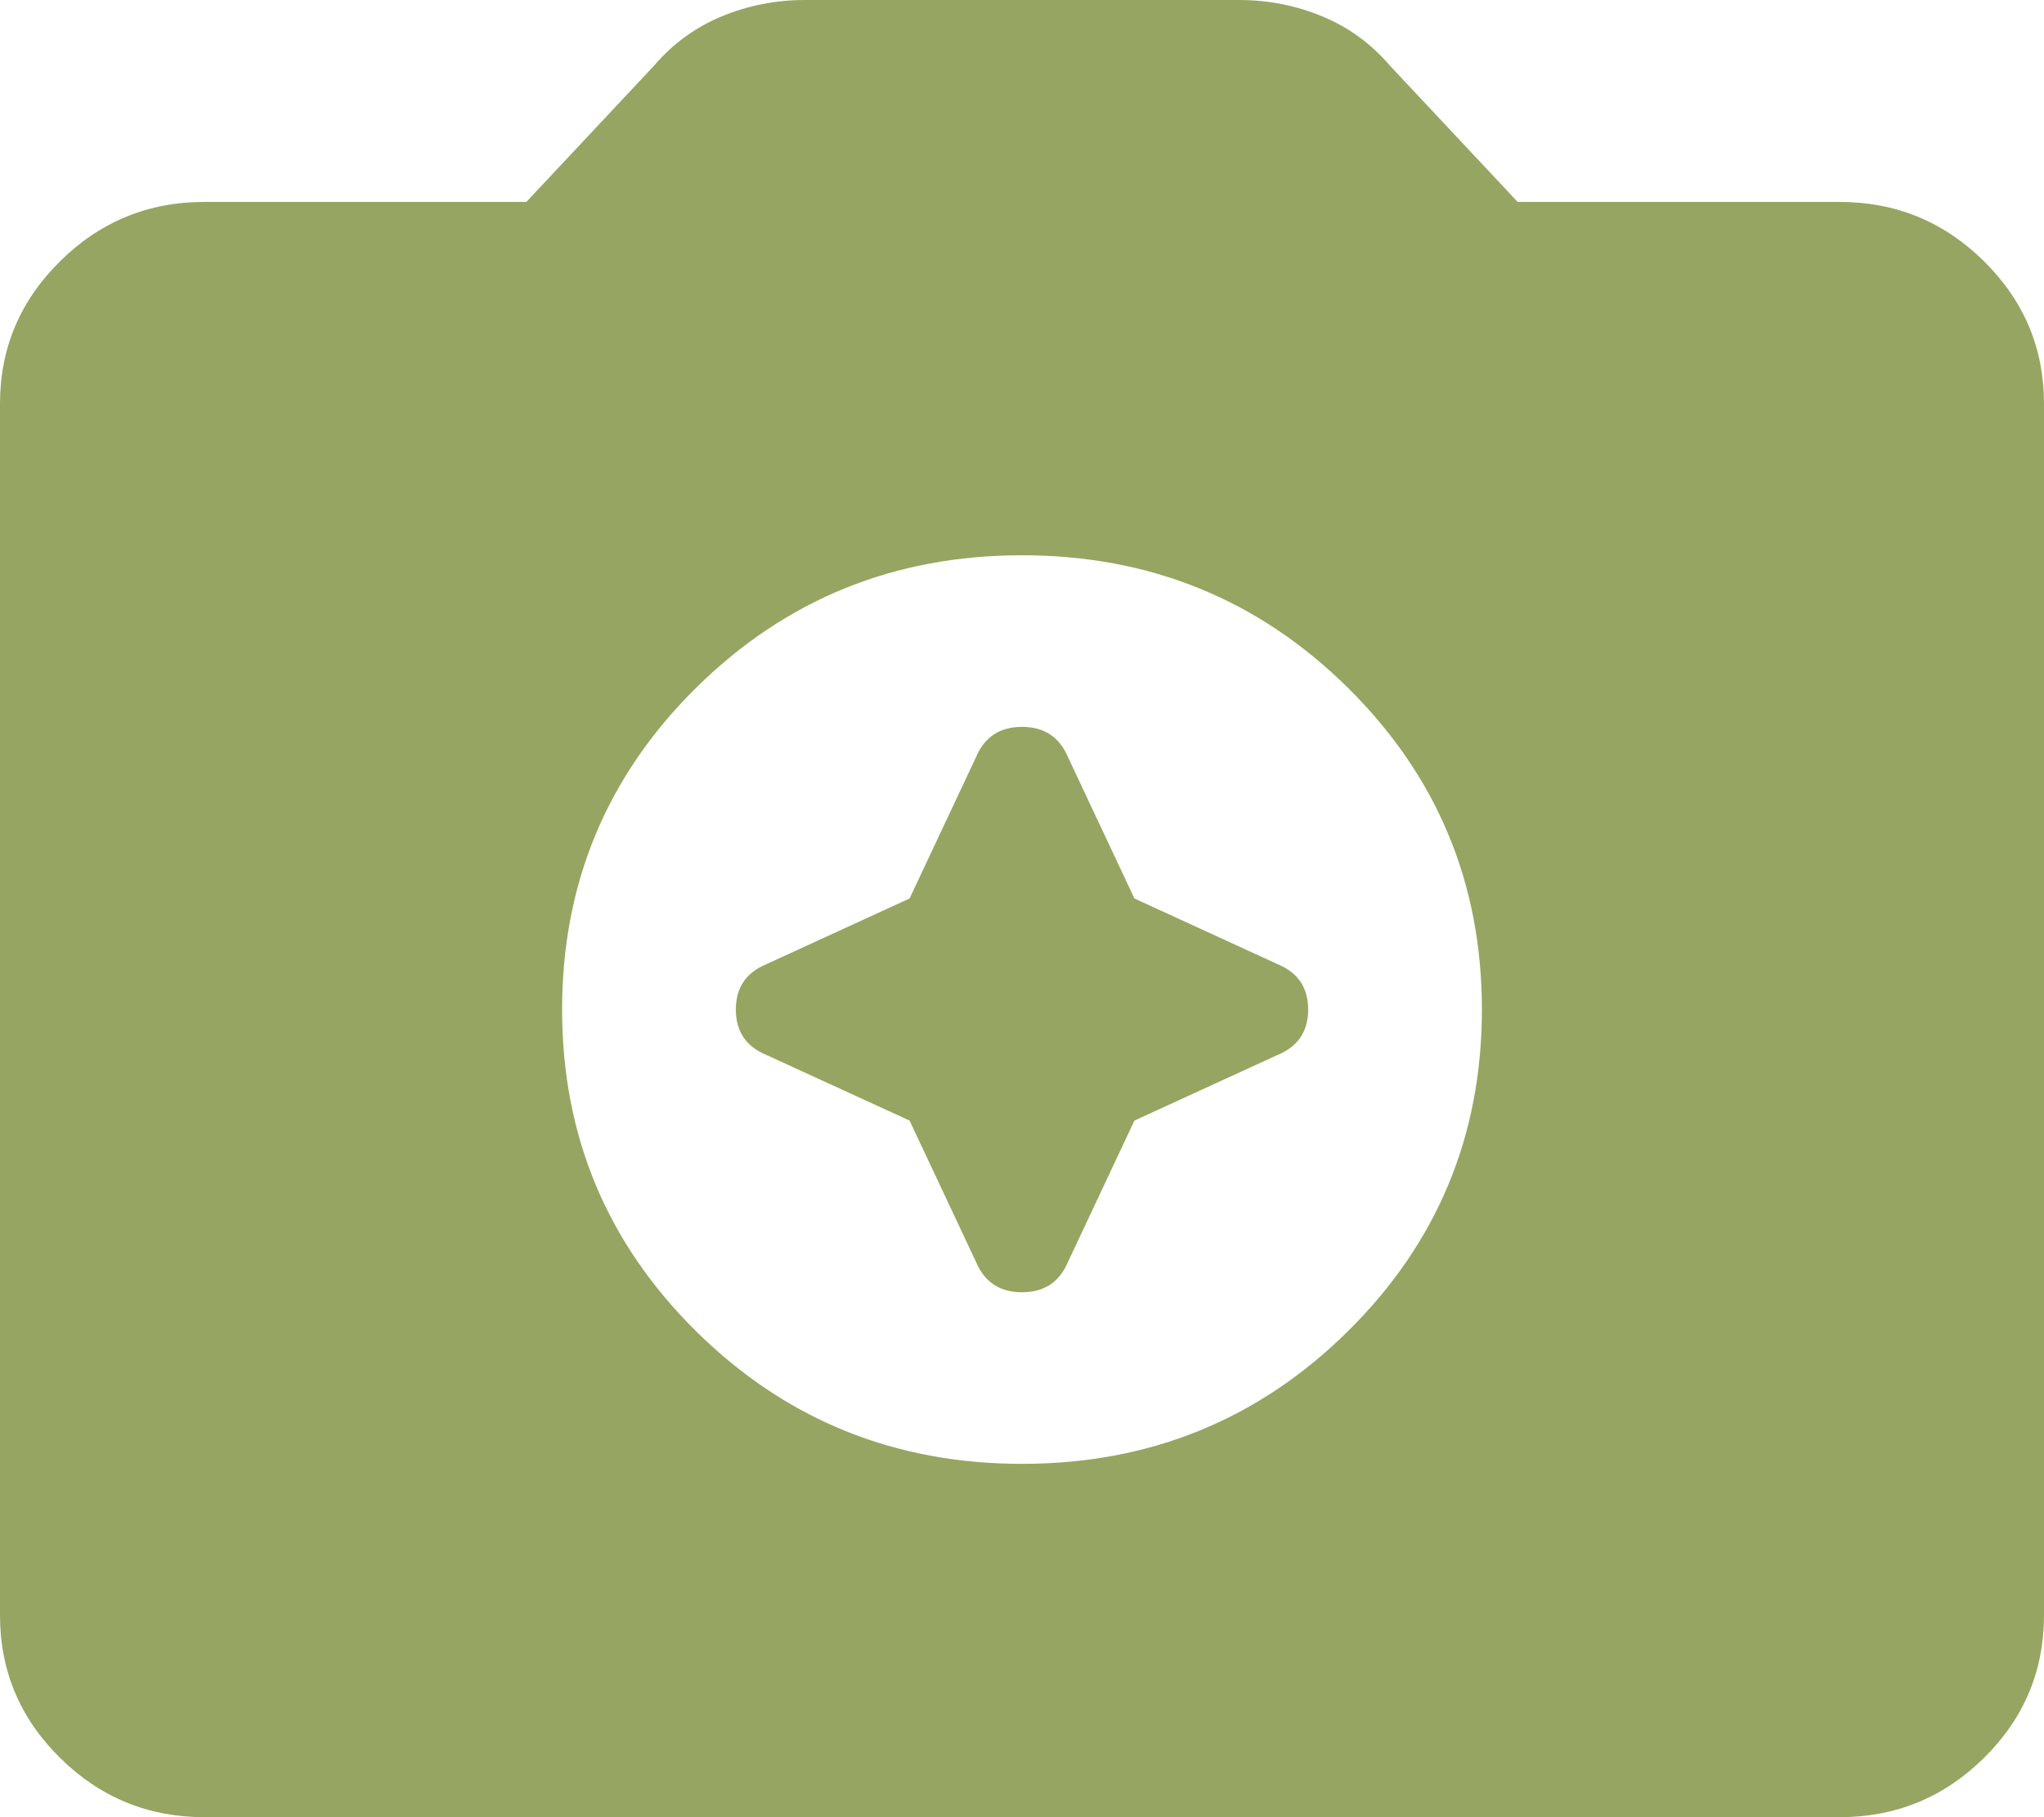 <svg width="36" height="32" viewBox="0 0 36 32" fill="none" xmlns="http://www.w3.org/2000/svg">
<path d="M18 25.778C20.25 25.778 22.163 25 23.738 23.445C25.313 21.889 26.1 20 26.1 17.778C26.1 15.556 25.313 13.666 23.738 12.11C22.163 10.555 20.25 9.778 18 9.778C15.75 9.778 13.837 10.555 12.262 12.11C10.687 13.666 9.9 15.556 9.9 17.778C9.9 20 10.687 21.889 12.262 23.445C13.837 25 15.75 25.778 18 25.778ZM16.02 15.822L17.19 13.333C17.34 12.978 17.61 12.8 18 12.8C18.39 12.8 18.66 12.978 18.81 13.333L19.98 15.822L22.5 16.978C22.86 17.126 23.04 17.393 23.04 17.778C23.04 18.163 22.86 18.43 22.5 18.578L19.98 19.733L18.81 22.222C18.66 22.578 18.39 22.756 18 22.756C17.61 22.756 17.34 22.578 17.19 22.222L16.02 19.733L13.5 18.578C13.14 18.43 12.96 18.163 12.96 17.778C12.96 17.393 13.14 17.126 13.5 16.978L16.02 15.822ZM3.6 32C2.61 32 1.763 31.652 1.058 30.956C0.353 30.26 0 29.422 0 28.444V7.111C0 6.133 0.353 5.297 1.058 4.601C1.763 3.904 2.61 3.556 3.6 3.556H9.27L11.52 1.156C11.85 0.77 12.247 0.481 12.712 0.288C13.177 0.096 13.665 0 14.175 0H21.825C22.335 0 22.823 0.096 23.288 0.288C23.753 0.481 24.15 0.77 24.48 1.156L26.73 3.556H32.4C33.39 3.556 34.238 3.904 34.943 4.601C35.648 5.297 36 6.133 36 7.111V28.444C36 29.422 35.648 30.26 34.943 30.956C34.238 31.652 33.39 32 32.4 32H3.6Z" fill="#96A561"/>
</svg>
